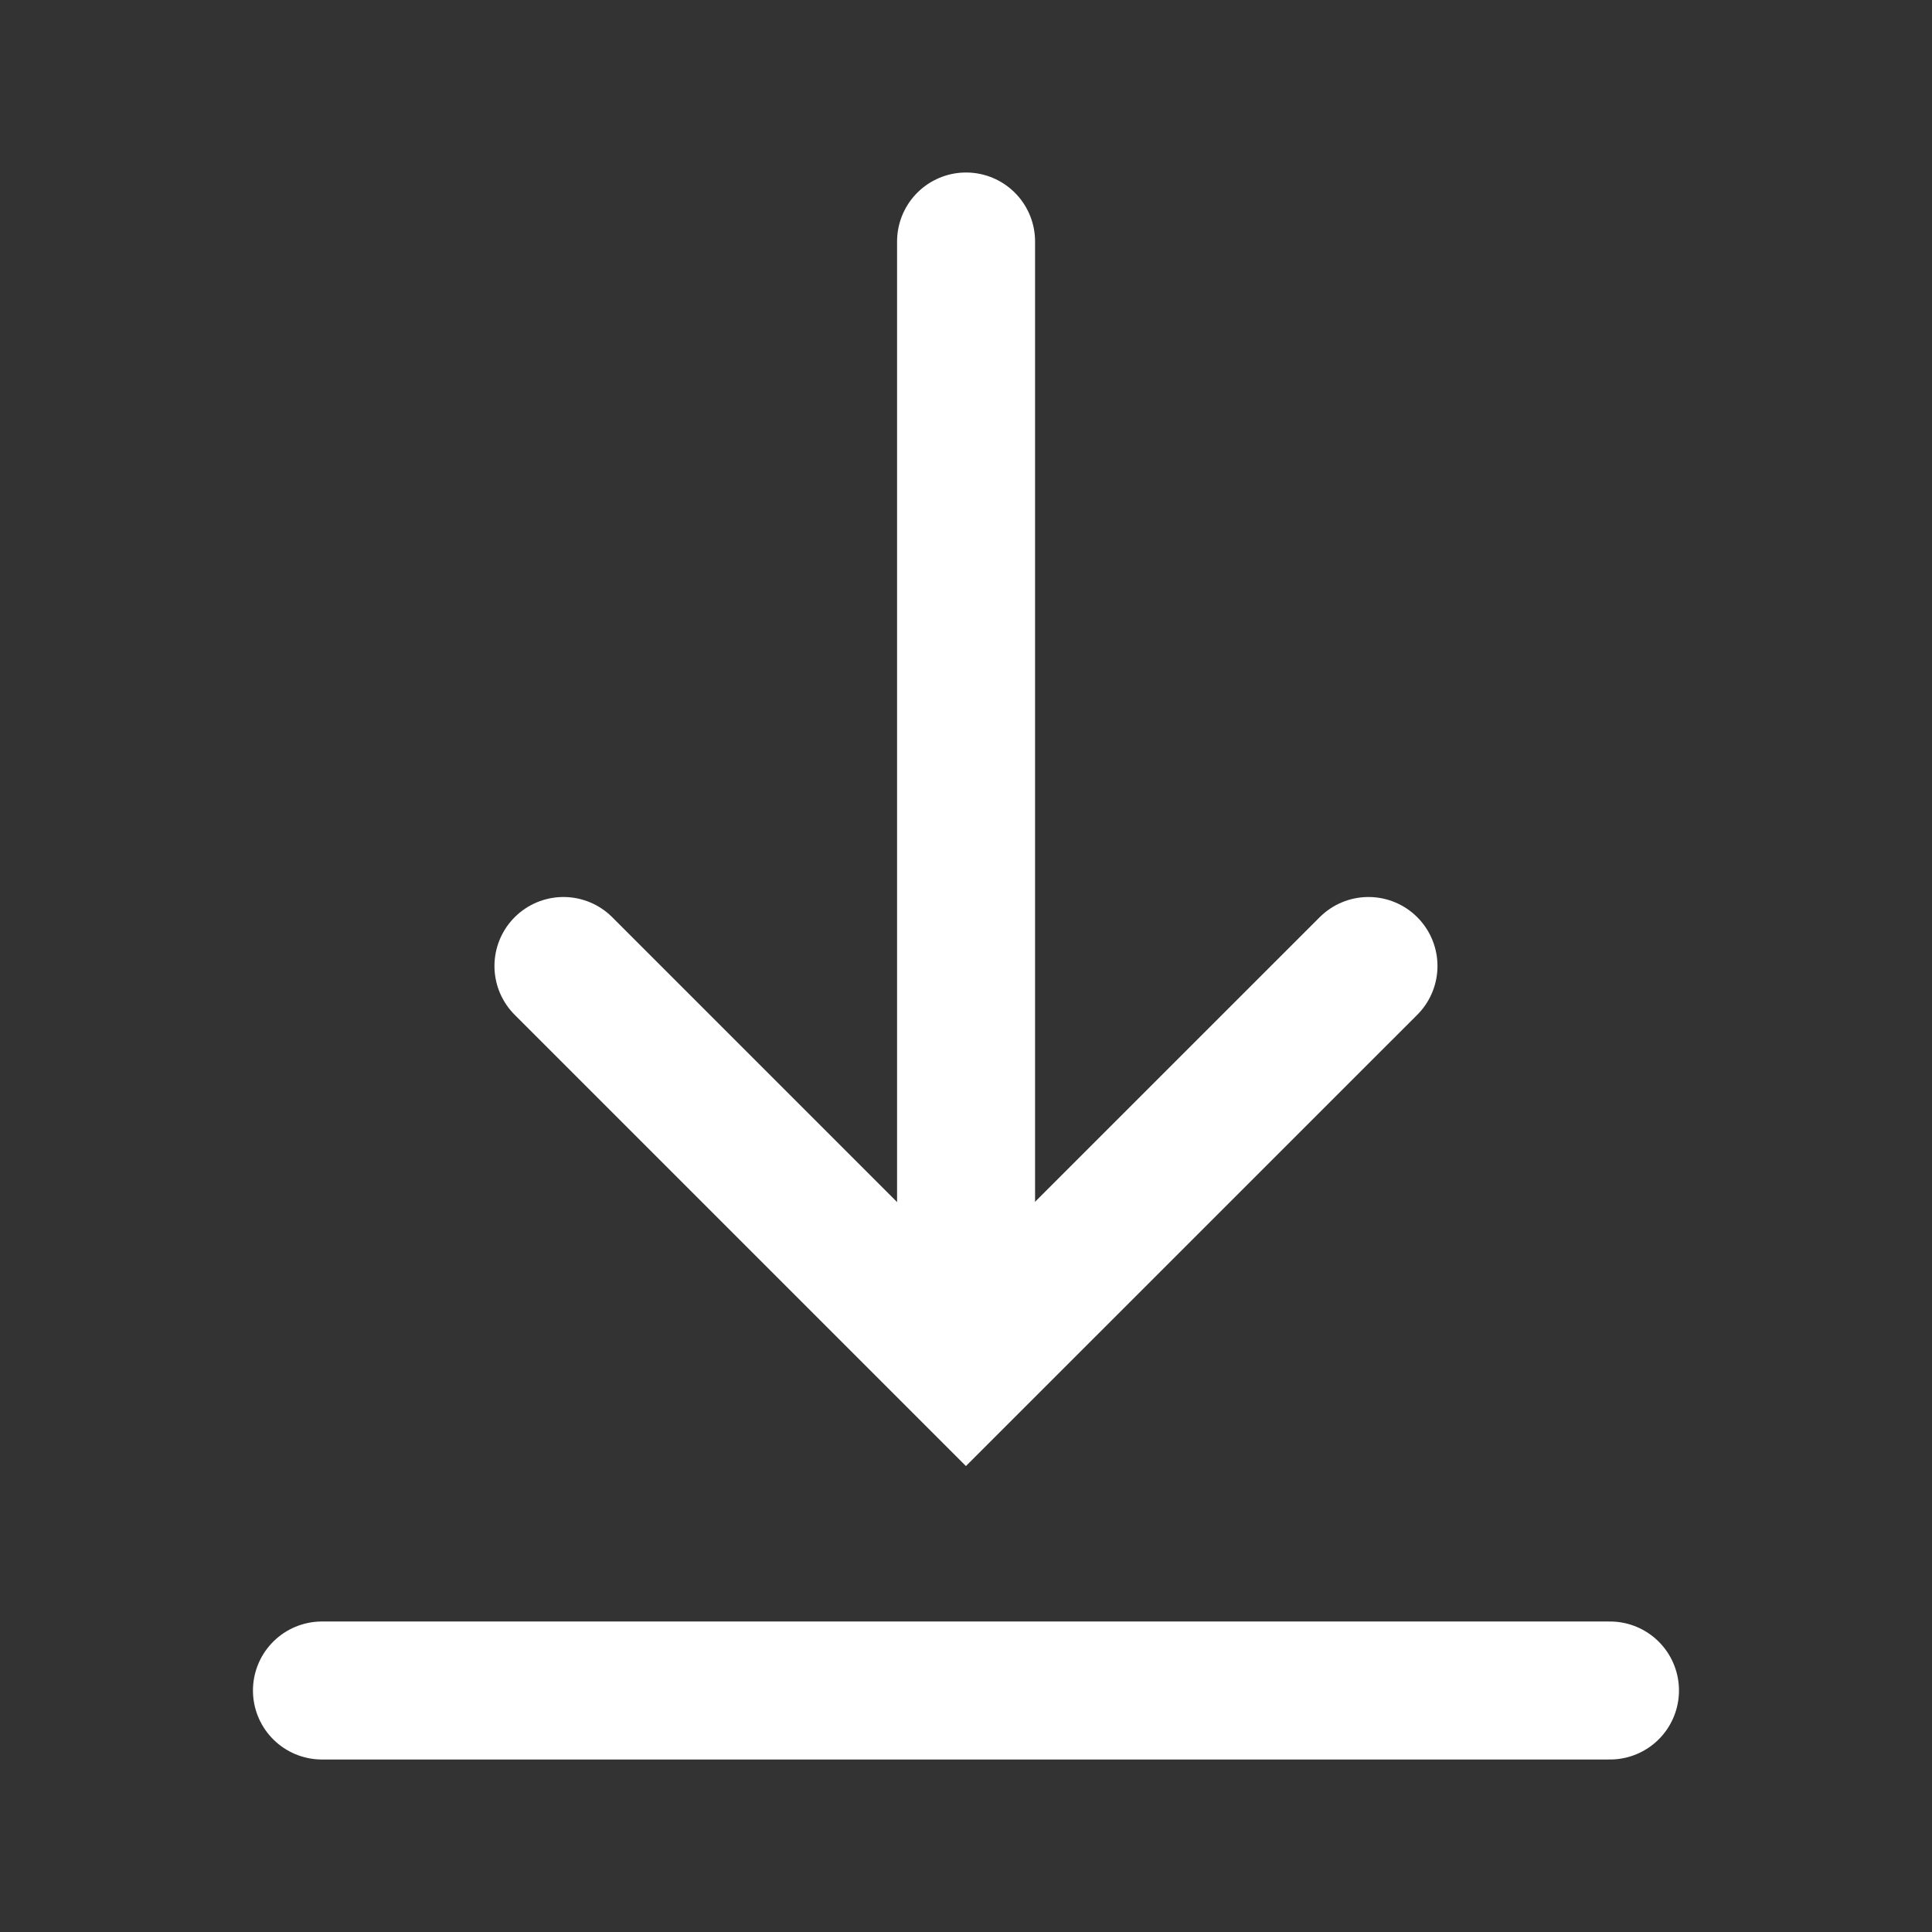 <svg width="28" height="28" viewBox="0 0 28 28" fill="none" xmlns="http://www.w3.org/2000/svg">
<rect x="0" y="0" width="28" height="28" fill="#333333" stroke="none"/>
<path d="M14.001 3.5V18.667" stroke="white" stroke-width="2" stroke-linecap="round"/>
<path d="M8.166 14L13.999 19.833L19.833 14" stroke="white" stroke-width="2" stroke-linecap="round"/>
<path d="M23.333 24.5H4.666" stroke="white" stroke-width="2" stroke-linecap="round"/>
</svg>
